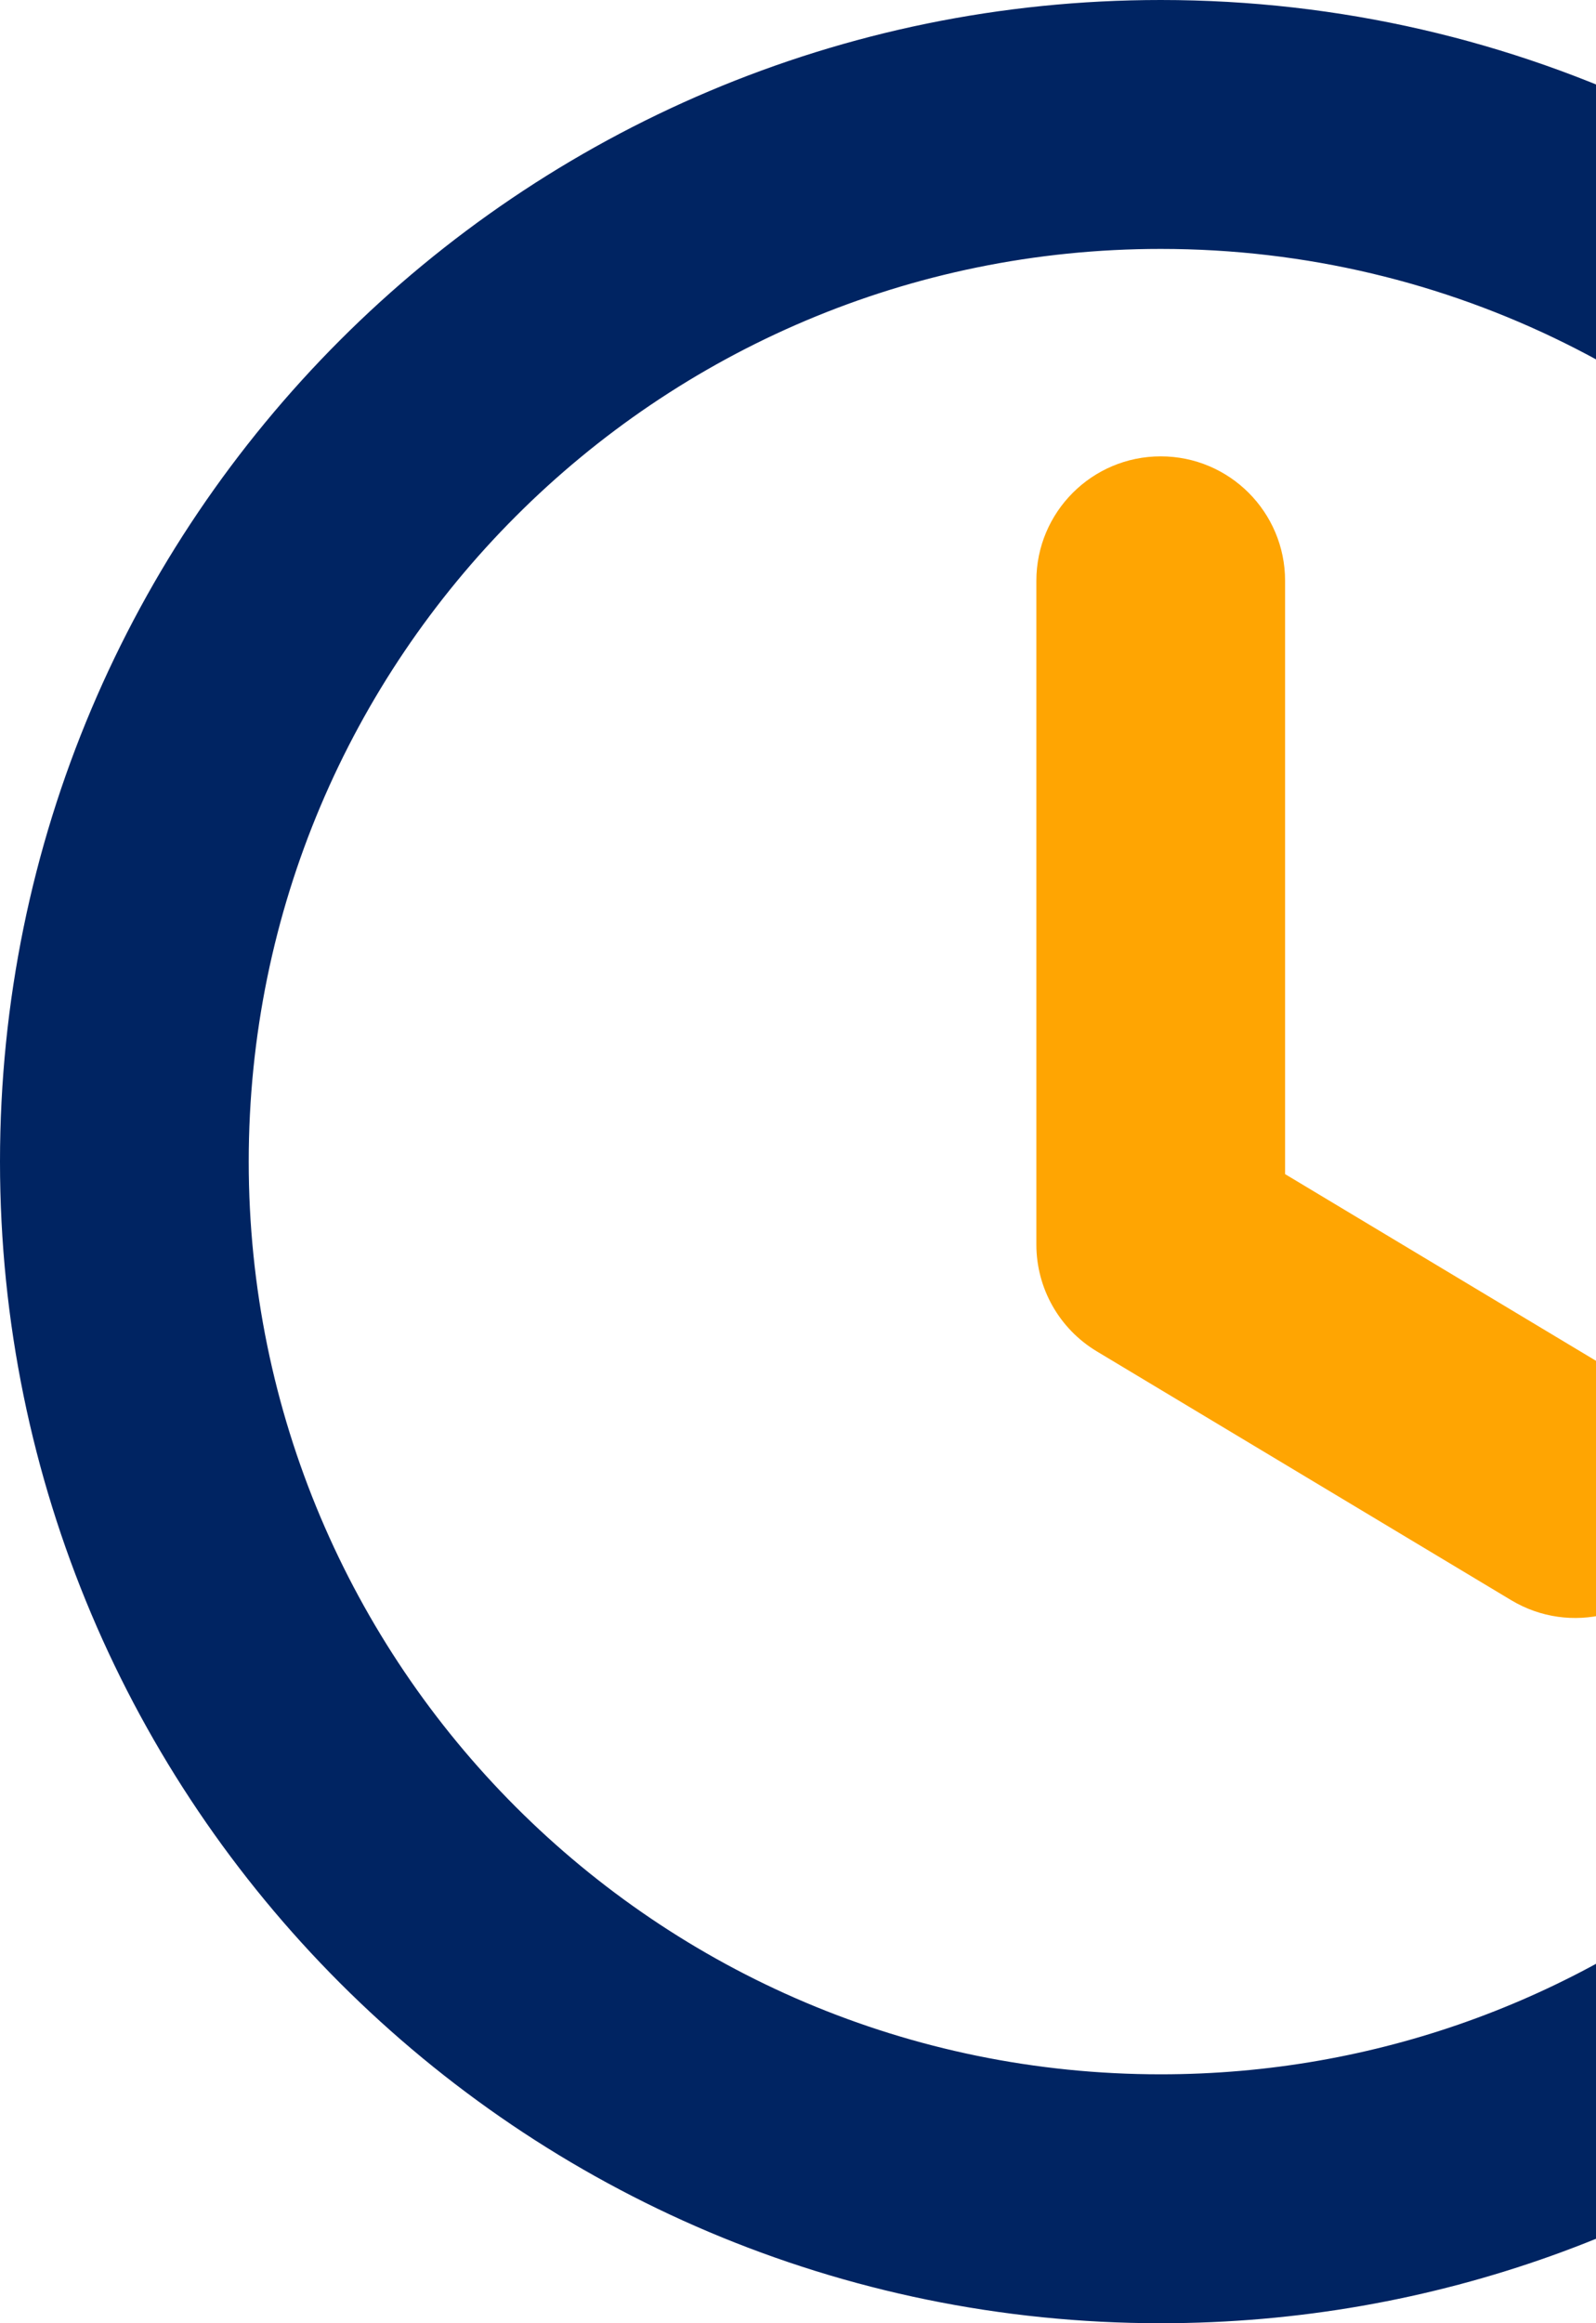 <svg width="88" height="128" viewBox="0 0 88 128" fill="none" xmlns="http://www.w3.org/2000/svg">
<g id="fastforward-clock--time-clock-reset-stopwatch-circle-measure-loading">
<path id="Vector 1560 (Stroke)" fill-rule="evenodd" clip-rule="evenodd" d="M64 25.143C67.787 25.143 70.857 28.213 70.857 32V64.689L90.385 76.406C93.633 78.354 94.686 82.567 92.737 85.814C90.789 89.061 86.577 90.114 83.329 88.166L60.472 74.452C58.407 73.212 57.143 70.98 57.143 68.572V32C57.143 28.213 60.213 25.143 64 25.143Z" fill="#FFA502"/>
<path id="Union" fill-rule="evenodd" clip-rule="evenodd" d="M13.714 64C13.714 36.228 36.228 13.714 64 13.714C80.008 13.714 94.277 21.193 103.491 32.864L94.662 41.694C91.781 44.574 93.821 49.498 97.894 49.498H123.429C125.953 49.498 128 47.452 128 44.927V19.392C128 15.319 123.076 13.28 120.196 16.16L113.24 23.116C101.506 8.999 83.808 0 64 0C28.654 0 0 28.654 0 64C0 99.346 28.654 128 64 128C94.272 128 119.62 106.99 126.288 78.763C127.158 75.078 124.876 71.384 121.19 70.513C117.505 69.643 113.811 71.925 112.94 75.61C107.702 97.787 87.769 114.286 64 114.286C36.228 114.286 13.714 91.772 13.714 64Z" fill="#002462"/>
</g>
</svg>
